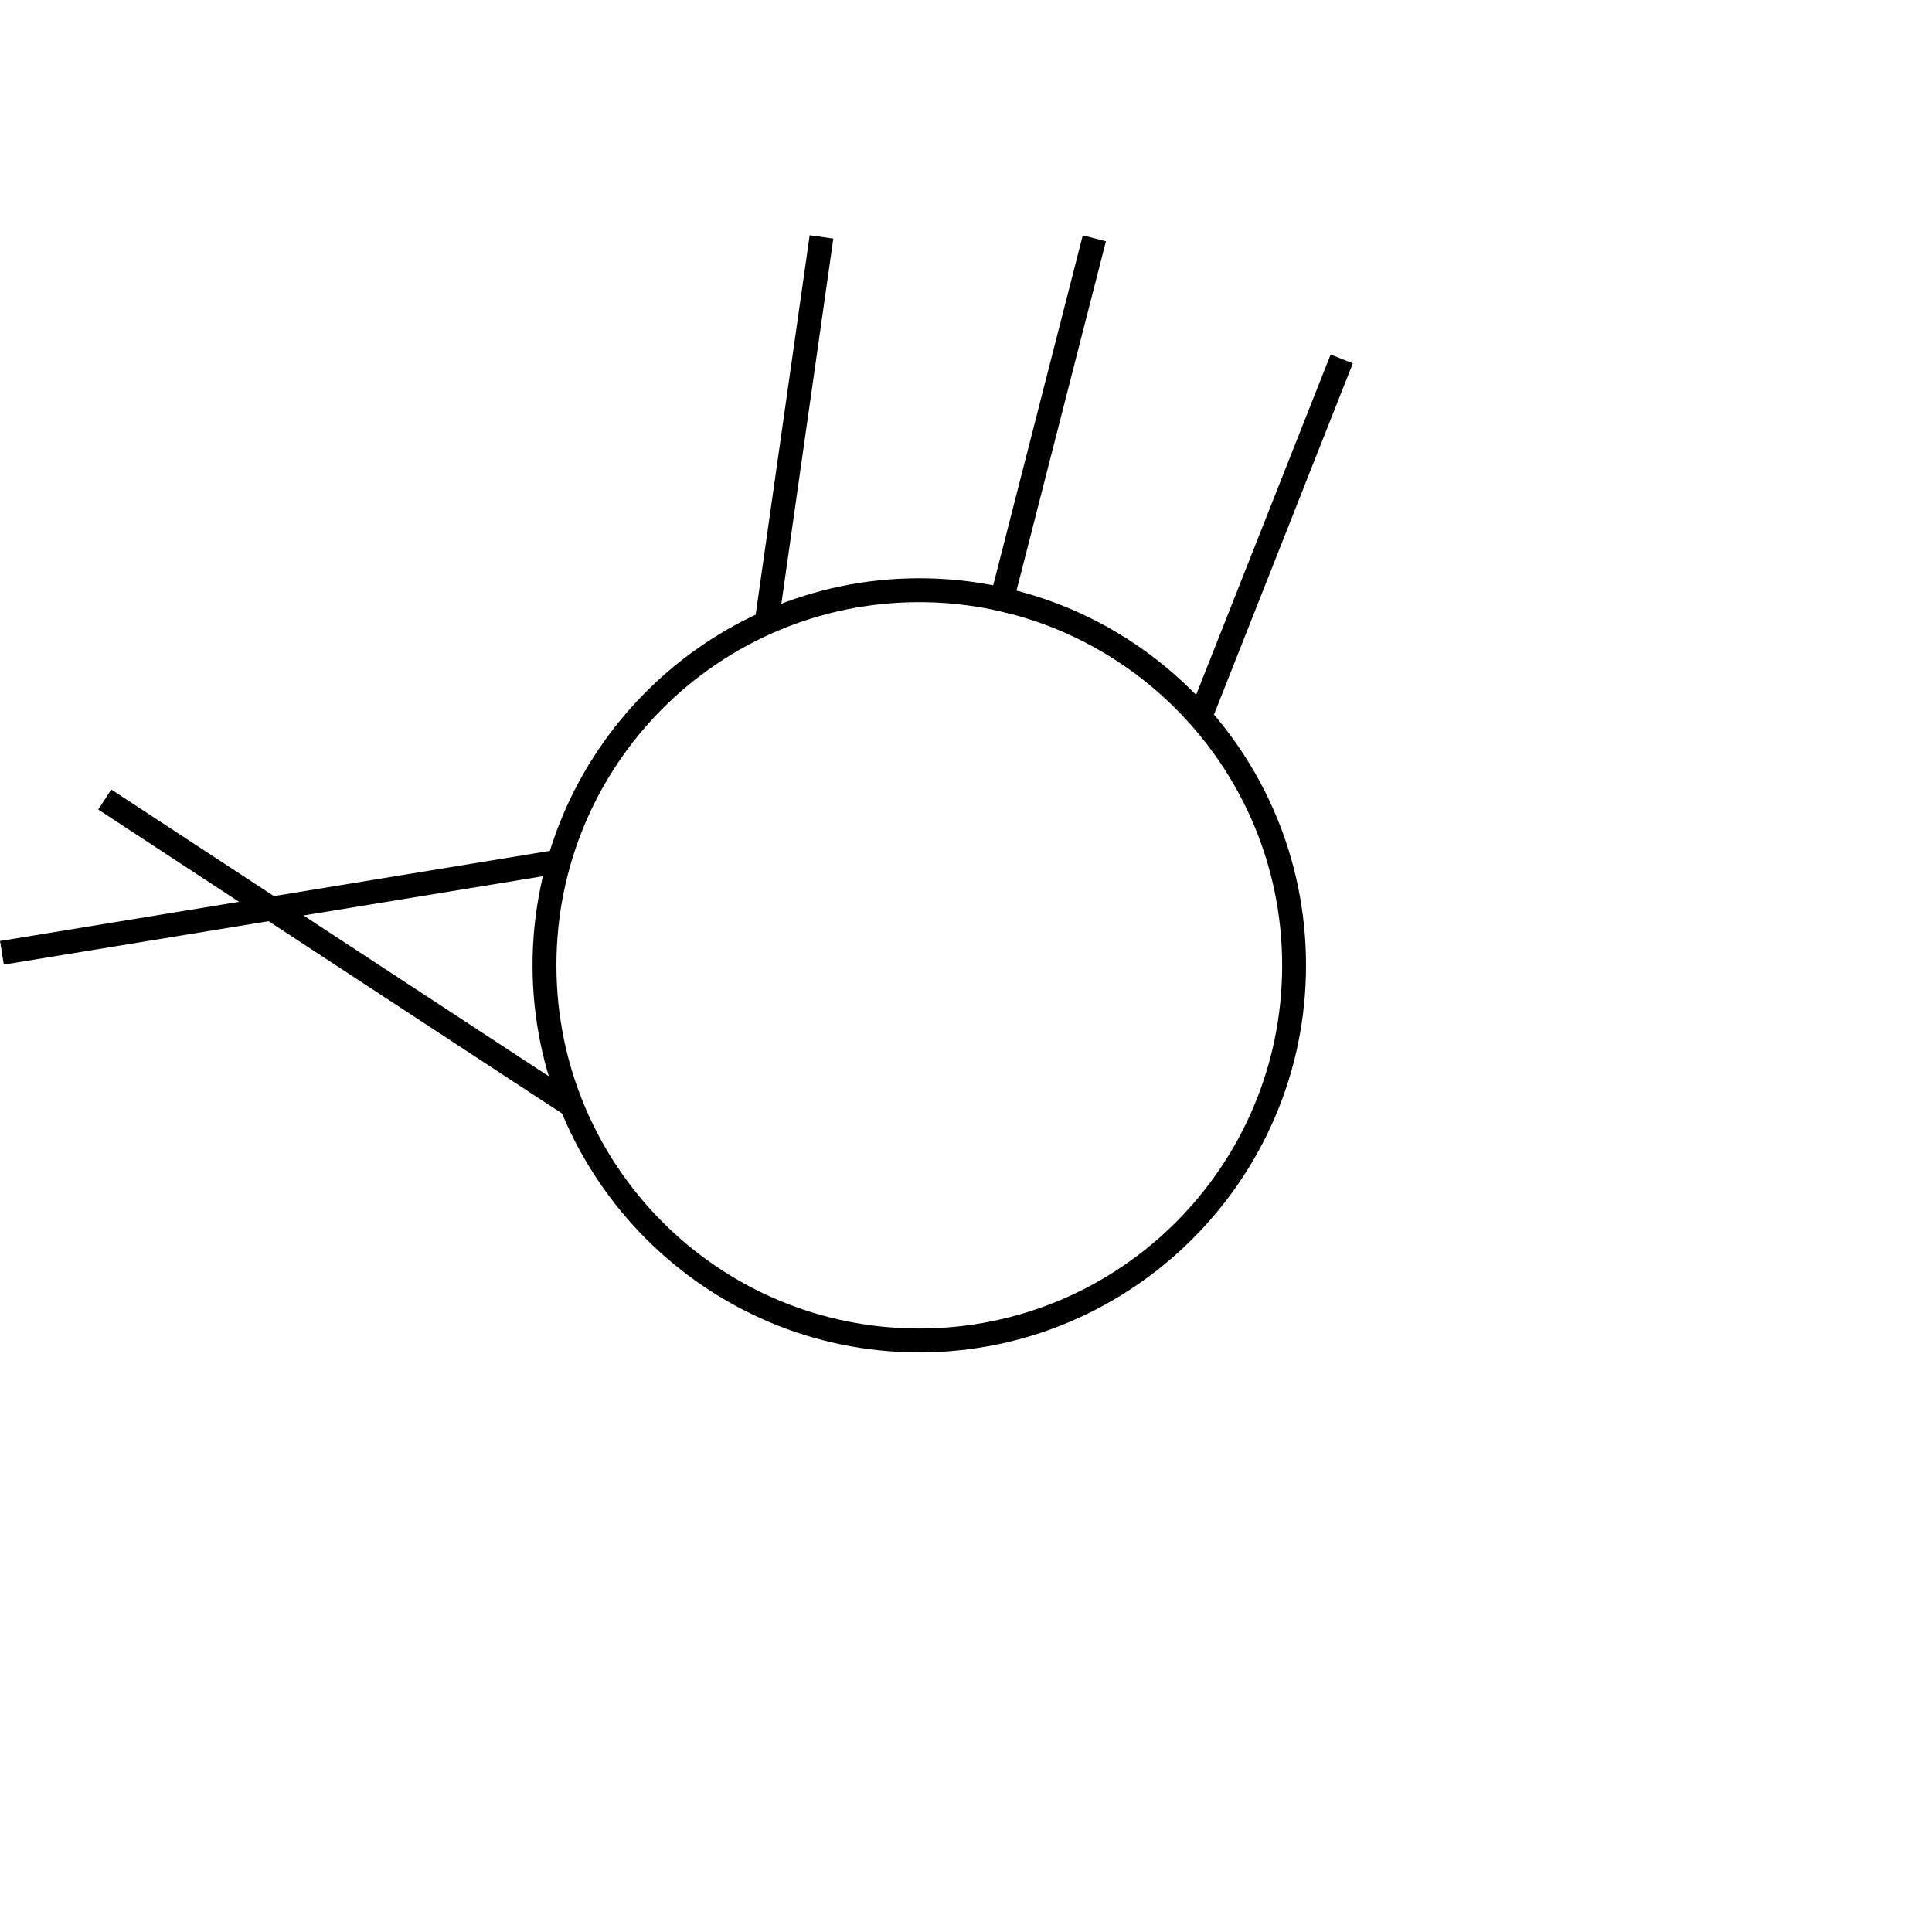 <?xml version="1.0" encoding="UTF-8" standalone="no"?>
<!-- Created with Inkscape (http://www.inkscape.org/) -->

<svg
   width="1000"
   height="1000"
   viewBox="0 0 264.583 264.583"
   version="1.1"
   id="svg49697"
   inkscape:version="1.2.2 (732a01da63, 2022-12-09)"
   sodipodi:docname="SmallT.svg"
   xmlns:inkscape="http://www.inkscape.org/namespaces/inkscape"
   xmlns:sodipodi="http://sodipodi.sourceforge.net/DTD/sodipodi-0.dtd"
   xmlns="http://www.w3.org/2000/svg"
   xmlns:svg="http://www.w3.org/2000/svg">
  <sodipodi:namedview
     id="namedview49699"
     pagecolor="#ffffff"
     bordercolor="#000000"
     borderopacity="0.25"
     inkscape:showpageshadow="2"
     inkscape:pageopacity="0.0"
     inkscape:pagecheckerboard="0"
     inkscape:deskcolor="#d1d1d1"
     inkscape:document-units="px"
     showgrid="false"
     inkscape:zoom="0.52724989"
     inkscape:cx="227.59606"
     inkscape:cy="424.84599"
     inkscape:window-width="1920"
     inkscape:window-height="1017"
     inkscape:window-x="-8"
     inkscape:window-y="-8"
     inkscape:window-maximized="1"
     inkscape:current-layer="layer1"
     showguides="true">
    <sodipodi:guide
       position="13.229,264.583"
       orientation="-1,0"
       id="guide1300"
       inkscape:locked="false"
       inkscape:label=""
       inkscape:color="rgb(0,134,229)" />
    <sodipodi:guide
       position="0,52.917"
       orientation="0,1"
       id="guide1302"
       inkscape:locked="false"
       inkscape:label=""
       inkscape:color="rgb(0,134,229)" />
    <sodipodi:guide
       position="0,79.375"
       orientation="0,1"
       id="guide1304"
       inkscape:label=""
       inkscape:locked="false"
       inkscape:color="rgb(0,134,229)" />
    <sodipodi:guide
       position="178.859,132.384"
       orientation="1,0"
       id="guide1306"
       inkscape:locked="false" />
    <sodipodi:guide
       position="192.088,132.384"
       orientation="-1,0"
       id="guide1618"
       inkscape:label=""
       inkscape:locked="false"
       inkscape:color="rgb(0,134,229)" />
  </sodipodi:namedview>
  <defs
     id="defs49694" />
  <g
     inkscape:label="Layer 1"
     inkscape:groupmode="layer"
     id="layer1"
     transform="translate(-113.89,-165.161)">
    <path
       d="m 239.785,350.369 c -29.261,0 -52.963,-23.887 -52.963,-53.009 0,-29.122 23.703,-53.009 52.963,-53.009 29.261,0 52.963,23.723 52.963,53.009 0,29.286 -23.866,53.009 -52.963,53.009 z m 0,-102.746 c -27.463,0 -49.694,22.251 -49.694,49.737 0,27.486 22.232,49.737 49.694,49.737 27.463,0 49.694,-22.251 49.694,-49.737 0,-27.486 -22.395,-49.737 -49.694,-49.737 z"
       style="display:inline;fill:#000000;fill-opacity:1;fill-rule:nonzero;stroke:none;stroke-width:1.635"
       id="path1826" />
    <rect
       style="display:inline;fill:#000000;stroke-width:3.16"
       id="rect1314"
       width="3.272"
       height="52.727"
       x="250.341"
       y="163.737"
       transform="rotate(8.1)" />
    <rect
       style="display:inline;fill:#000000;stroke-width:3.16"
       id="rect1870"
       width="3.272"
       height="52.66"
       x="302.94"
       y="126.204"
       transform="rotate(14.36)" />
    <rect
       style="fill:#000000;stroke-width:3.16"
       id="rect1874"
       width="3.272"
       height="51.723"
       x="353.949"
       y="89.888"
       transform="rotate(21.57)" />
    <rect
       style="fill:#000000;stroke-width:3.16"
       id="rect1876"
       width="3.272"
       height="76.308"
       x="308.582"
       y="-141.13"
       transform="rotate(80.69)" />
    <rect
       style="fill:#000000;stroke-width:3.16"
       id="rect1880"
       width="3.272"
       height="76.935"
       x="157.788"
       y="-334.739"
       transform="rotate(123.24)" />
  </g>
</svg>
